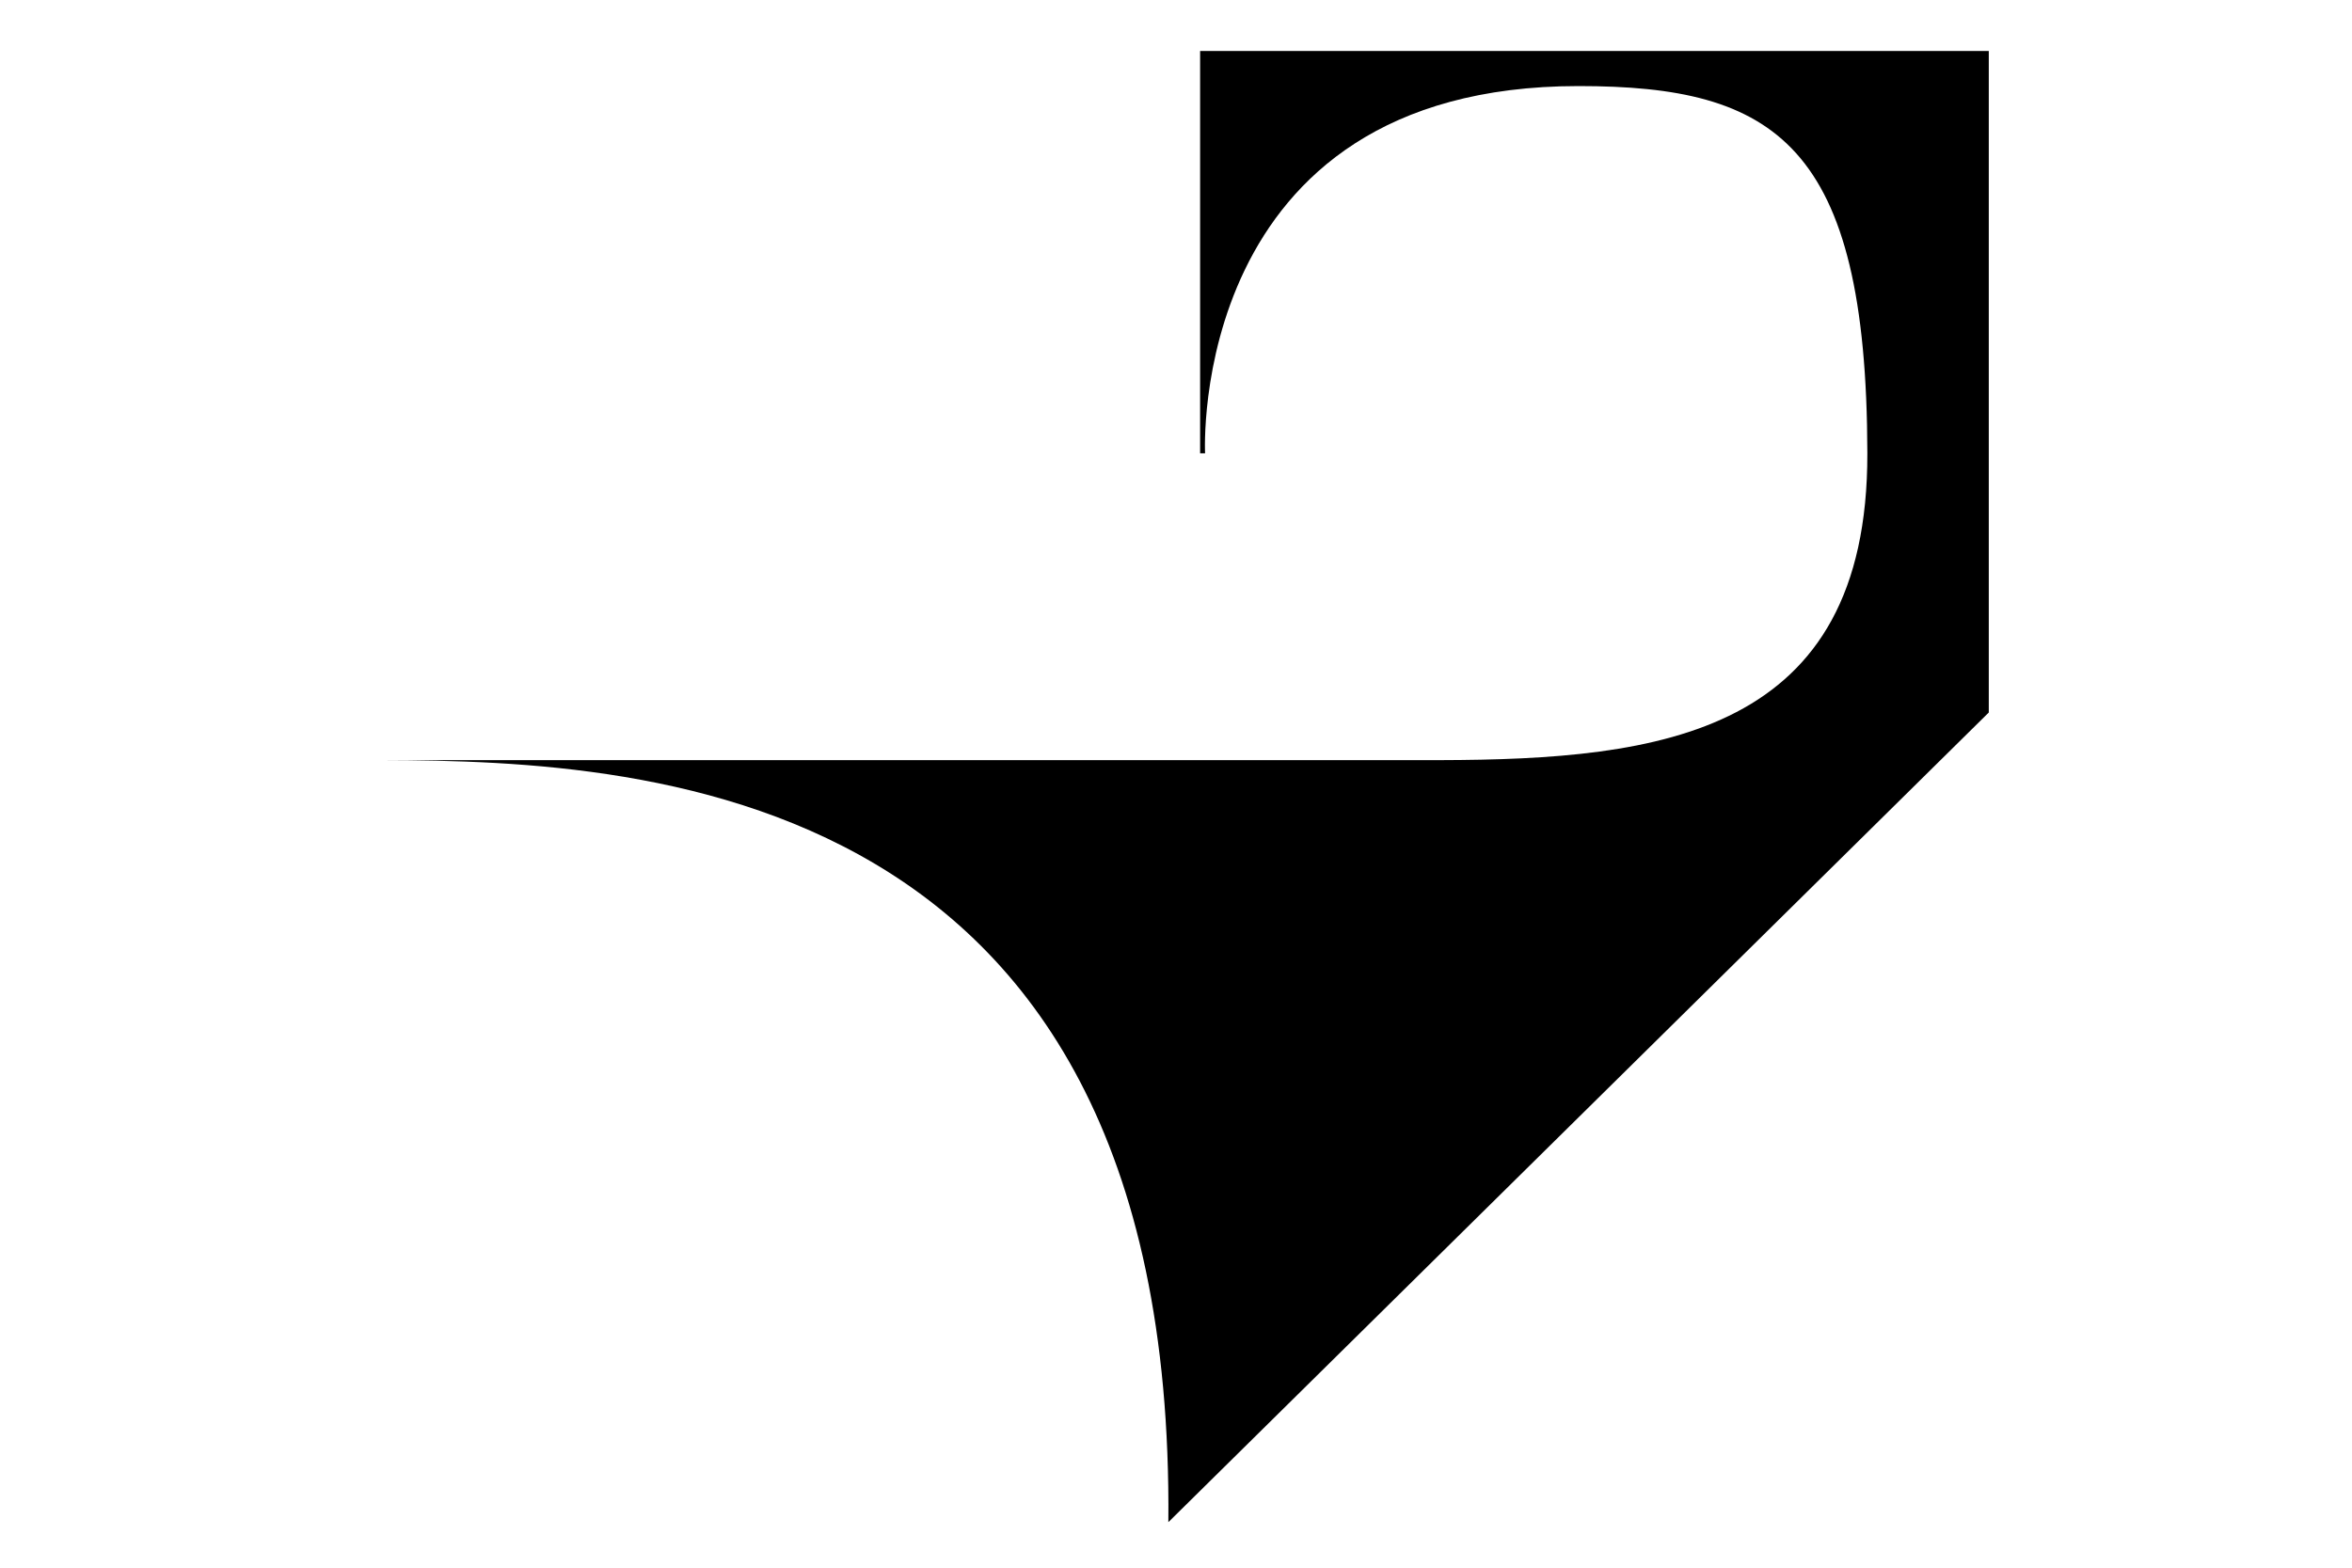 <?xml version="1.0" encoding="utf-8"?>
<!-- Generator: Adobe Illustrator 16.0.0, SVG Export Plug-In . SVG Version: 6.00 Build 0)  -->
<!DOCTYPE svg PUBLIC "-//W3C//DTD SVG 1.1//EN" "http://www.w3.org/Graphics/SVG/1.1/DTD/svg11.dtd">
<svg version="1.1" xmlns="http://www.w3.org/2000/svg" xmlns:xlink="http://www.w3.org/1999/xlink" x="0px" y="0px" width="600px"
	 height="400px" viewBox="0 0 600 400" enable-background="new 0 0 600 400" xml:space="preserve">
<g id="Layer_2" display="none">
	<path display="inline" fill-rule="evenodd" clip-rule="evenodd" d="M306.153,13.014c67.052,0,134.13,0,201.188,0
		c0,56.252,0,112.525,0,168.784c-69.307,68.852-138.633,137.729-207.943,206.589c-0.448,0-0.9,0-1.348,0
		c0.132-33.375,7.477-84.175-2.703-112.07c-18.909-51.835-95.706-66.769-155.281-78.319c-16.199-1.352-32.405-2.697-48.608-4.048
		c85.958,0,171.942,0,257.899,0c59.021,0.007,105.431,1.484,122.876-39.156c5.538-12.903,4.048-32.557,4.048-49.962
		c0-18.059,1.754-42.941-5.399-55.362c-13.535-23.498-76.553-35.122-112.069-22.951c-34.904,11.96-47.972,45.473-51.314,89.113
		c-0.448,0-0.896,0-1.345,0C306.153,81.431,306.153,47.213,306.153,13.014z"/>
</g>
<g id="Layer_1">
	<path fill-rule="evenodd" clip-rule="evenodd" d="M298.05,388.387l209.292-206.589V13.014H306.153v102.653h1.264
		c0,0-4.689-93.708,95.279-93.708c49.984,0,73.522,14.541,73.67,93.708c0.134,71.833-52.864,78.141-109.032,78.283l-275.875-0.001
		C155,193.949,299.833,193.679,298.05,388.387z"/>
</g>
</svg>
